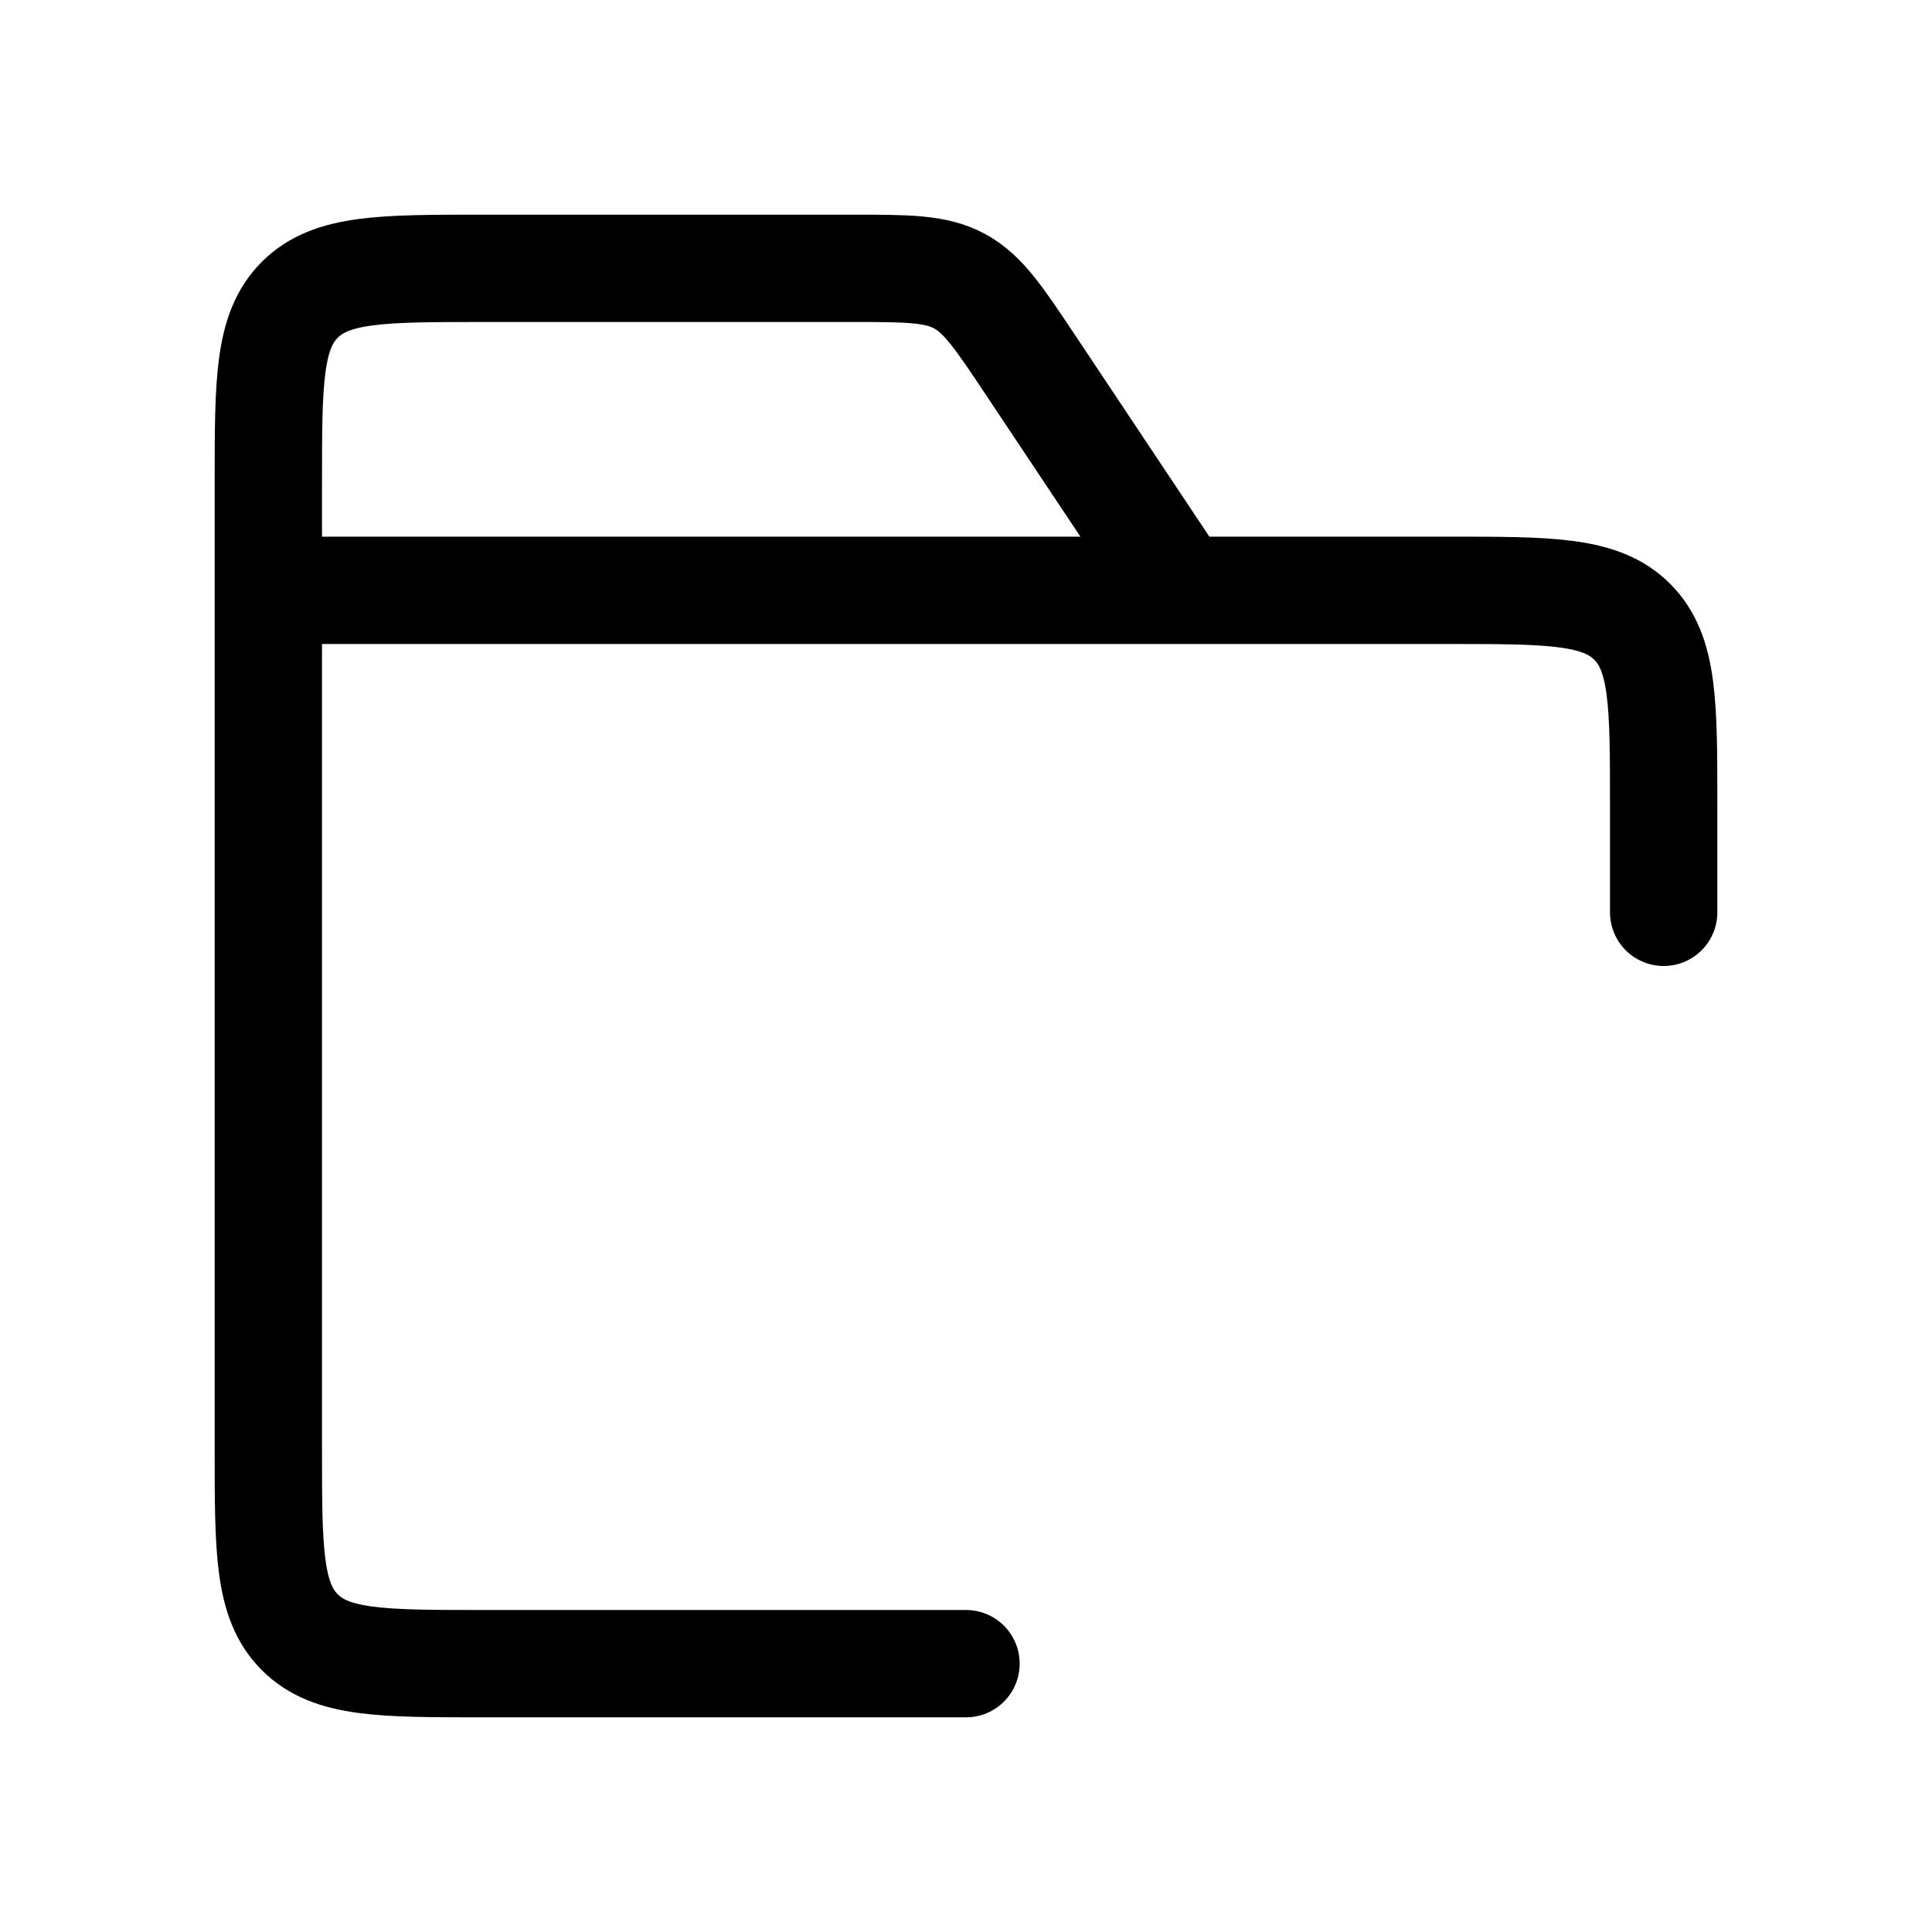 <svg fill="none" height="18" width="18" xmlns="http://www.w3.org/2000/svg"><path d="M11 5.5L9.594 3.39c-.29-.435-.436-.653-.657-.772C8.716 2.5 8.454 2.5 7.93 2.5H4.5c-.943 0-1.414 0-1.707.293S2.5 3.557 2.5 4.5v9c0 .943 0 1.414.293 1.707s.764.293 1.707.293H9m2-10h2.5c.943 0 1.414 0 1.707.293s.293.764.293 1.707v1m-4.5-3H2.5" stroke="currentColor" stroke-linecap="round"/></svg>